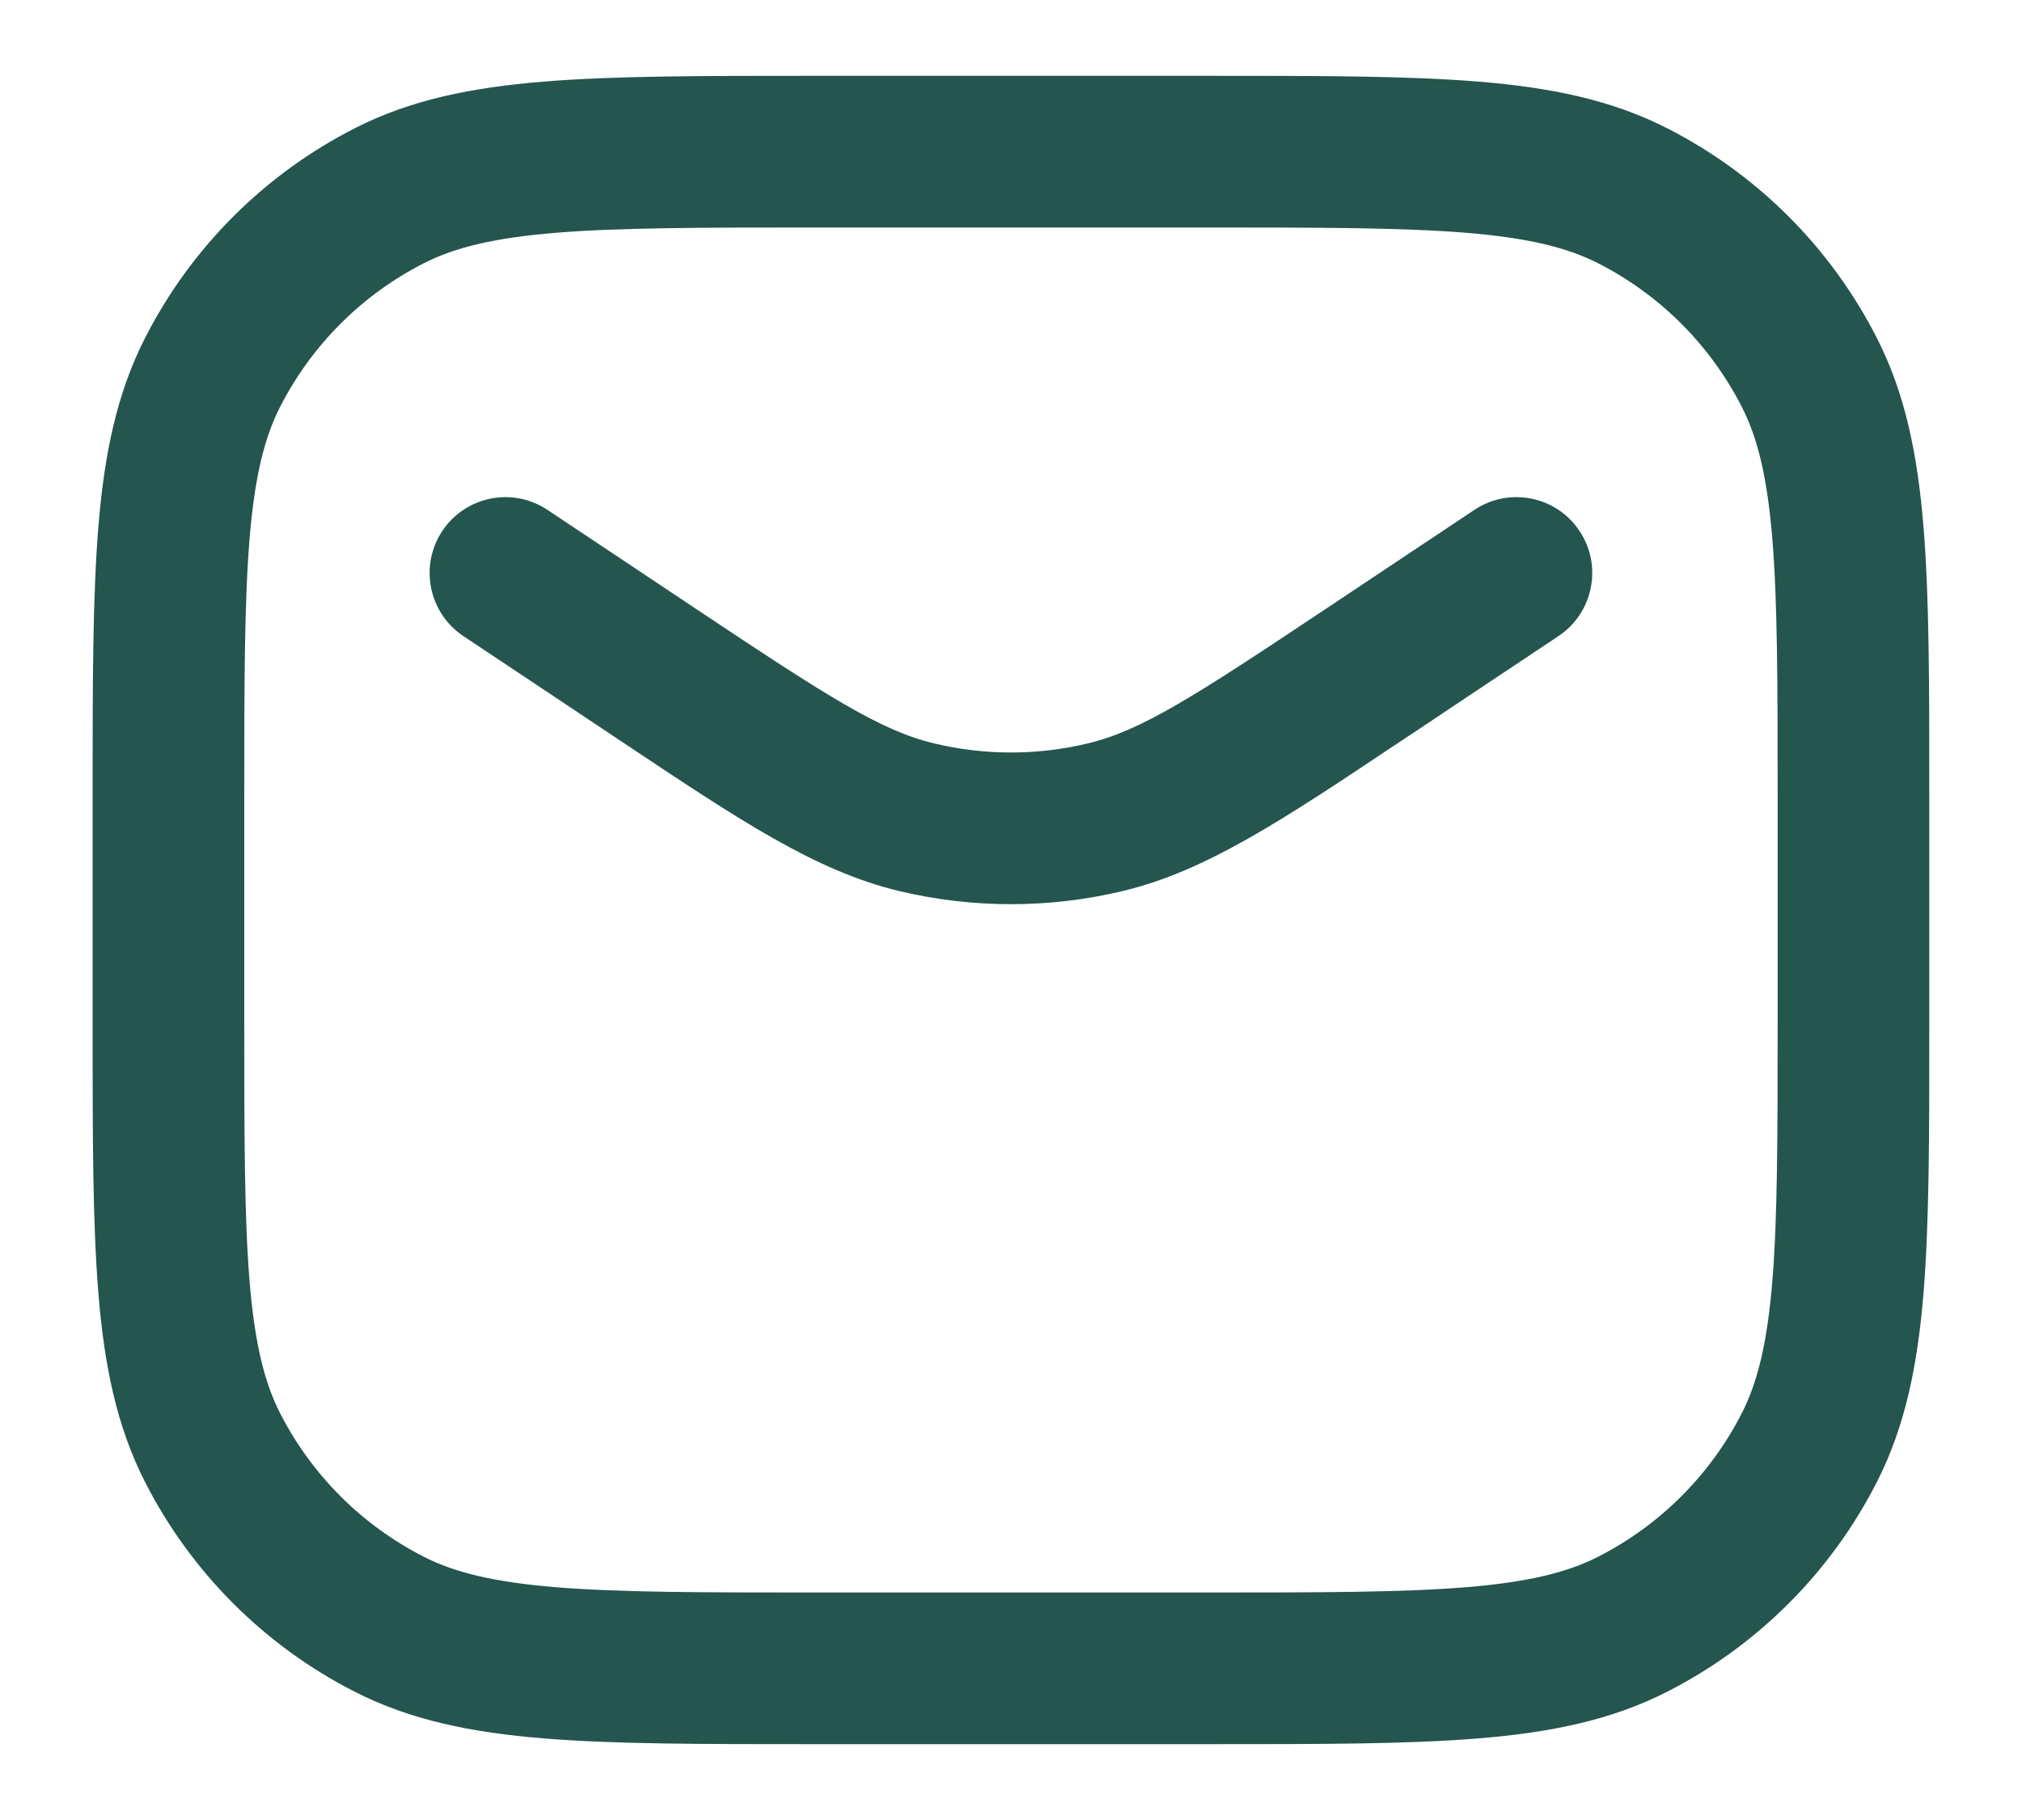 <svg width="20" height="18" viewBox="0 0 20 18" fill="none" xmlns="http://www.w3.org/2000/svg">
<path fill-rule="evenodd" clip-rule="evenodd" d="M8.066 0.75H8.033C6.941 0.75 6.075 0.75 5.378 0.807C4.664 0.865 4.061 0.987 3.51 1.268C2.616 1.723 1.889 2.45 1.434 3.344C1.153 3.895 1.031 4.498 0.973 5.212C0.916 5.909 0.916 6.775 0.916 7.867V7.9V10.1V10.133C0.916 11.225 0.916 12.091 0.973 12.788C1.031 13.502 1.153 14.105 1.434 14.656C1.889 15.55 2.616 16.277 3.51 16.732C4.061 17.013 4.664 17.135 5.378 17.193C6.075 17.25 6.941 17.25 8.033 17.25H8.033H8.066H11.933H11.966H11.966C13.058 17.25 13.923 17.25 14.621 17.193C15.334 17.135 15.938 17.013 16.489 16.732C17.383 16.277 18.11 15.55 18.565 14.656C18.846 14.105 18.967 13.502 19.026 12.788C19.083 12.091 19.083 11.225 19.083 10.133V10.1V7.9V7.867C19.083 6.775 19.083 5.909 19.026 5.212C18.967 4.498 18.846 3.895 18.565 3.344C18.11 2.45 17.383 1.723 16.489 1.268C15.938 0.987 15.334 0.865 14.621 0.807C13.923 0.75 13.058 0.75 11.966 0.75H11.933H8.066ZM4.191 2.604C4.495 2.449 4.879 2.353 5.5 2.302C6.129 2.251 6.934 2.25 8.066 2.25H11.933C13.065 2.25 13.869 2.251 14.499 2.302C15.119 2.353 15.504 2.449 15.808 2.604C16.42 2.916 16.917 3.413 17.229 4.025C17.384 4.329 17.48 4.713 17.531 5.334C17.582 5.963 17.583 6.768 17.583 7.9V10.1C17.583 11.232 17.582 12.037 17.531 12.666C17.48 13.287 17.384 13.671 17.229 13.976C16.917 14.587 16.42 15.084 15.808 15.396C15.504 15.551 15.119 15.647 14.499 15.698C13.869 15.749 13.065 15.75 11.933 15.75H8.066C6.934 15.75 6.129 15.749 5.5 15.698C4.879 15.647 4.495 15.551 4.191 15.396C3.579 15.084 3.082 14.587 2.77 13.976C2.615 13.671 2.519 13.287 2.468 12.666C2.417 12.037 2.416 11.232 2.416 10.1V7.9C2.416 6.768 2.417 5.963 2.468 5.334C2.519 4.713 2.615 4.329 2.77 4.025C3.082 3.413 3.579 2.916 4.191 2.604ZM5.415 5.043C5.071 4.813 4.605 4.906 4.375 5.251C4.146 5.595 4.239 6.061 4.583 6.291L5.417 6.846L6.033 7.257L6.159 7.341C7.321 8.116 8.067 8.614 8.892 8.812C9.62 8.986 10.379 8.986 11.106 8.812C11.931 8.614 12.678 8.116 13.839 7.341L13.839 7.341L13.966 7.257L14.582 6.846L15.415 6.291C15.76 6.061 15.853 5.595 15.623 5.251C15.394 4.906 14.928 4.813 14.583 5.043L13.75 5.598L13.133 6.009C11.801 6.897 11.289 7.226 10.757 7.353C10.259 7.472 9.74 7.472 9.242 7.353C8.71 7.226 8.197 6.897 6.865 6.009L6.249 5.598L5.415 5.043Z" fill="#24554E"/>
</svg>

